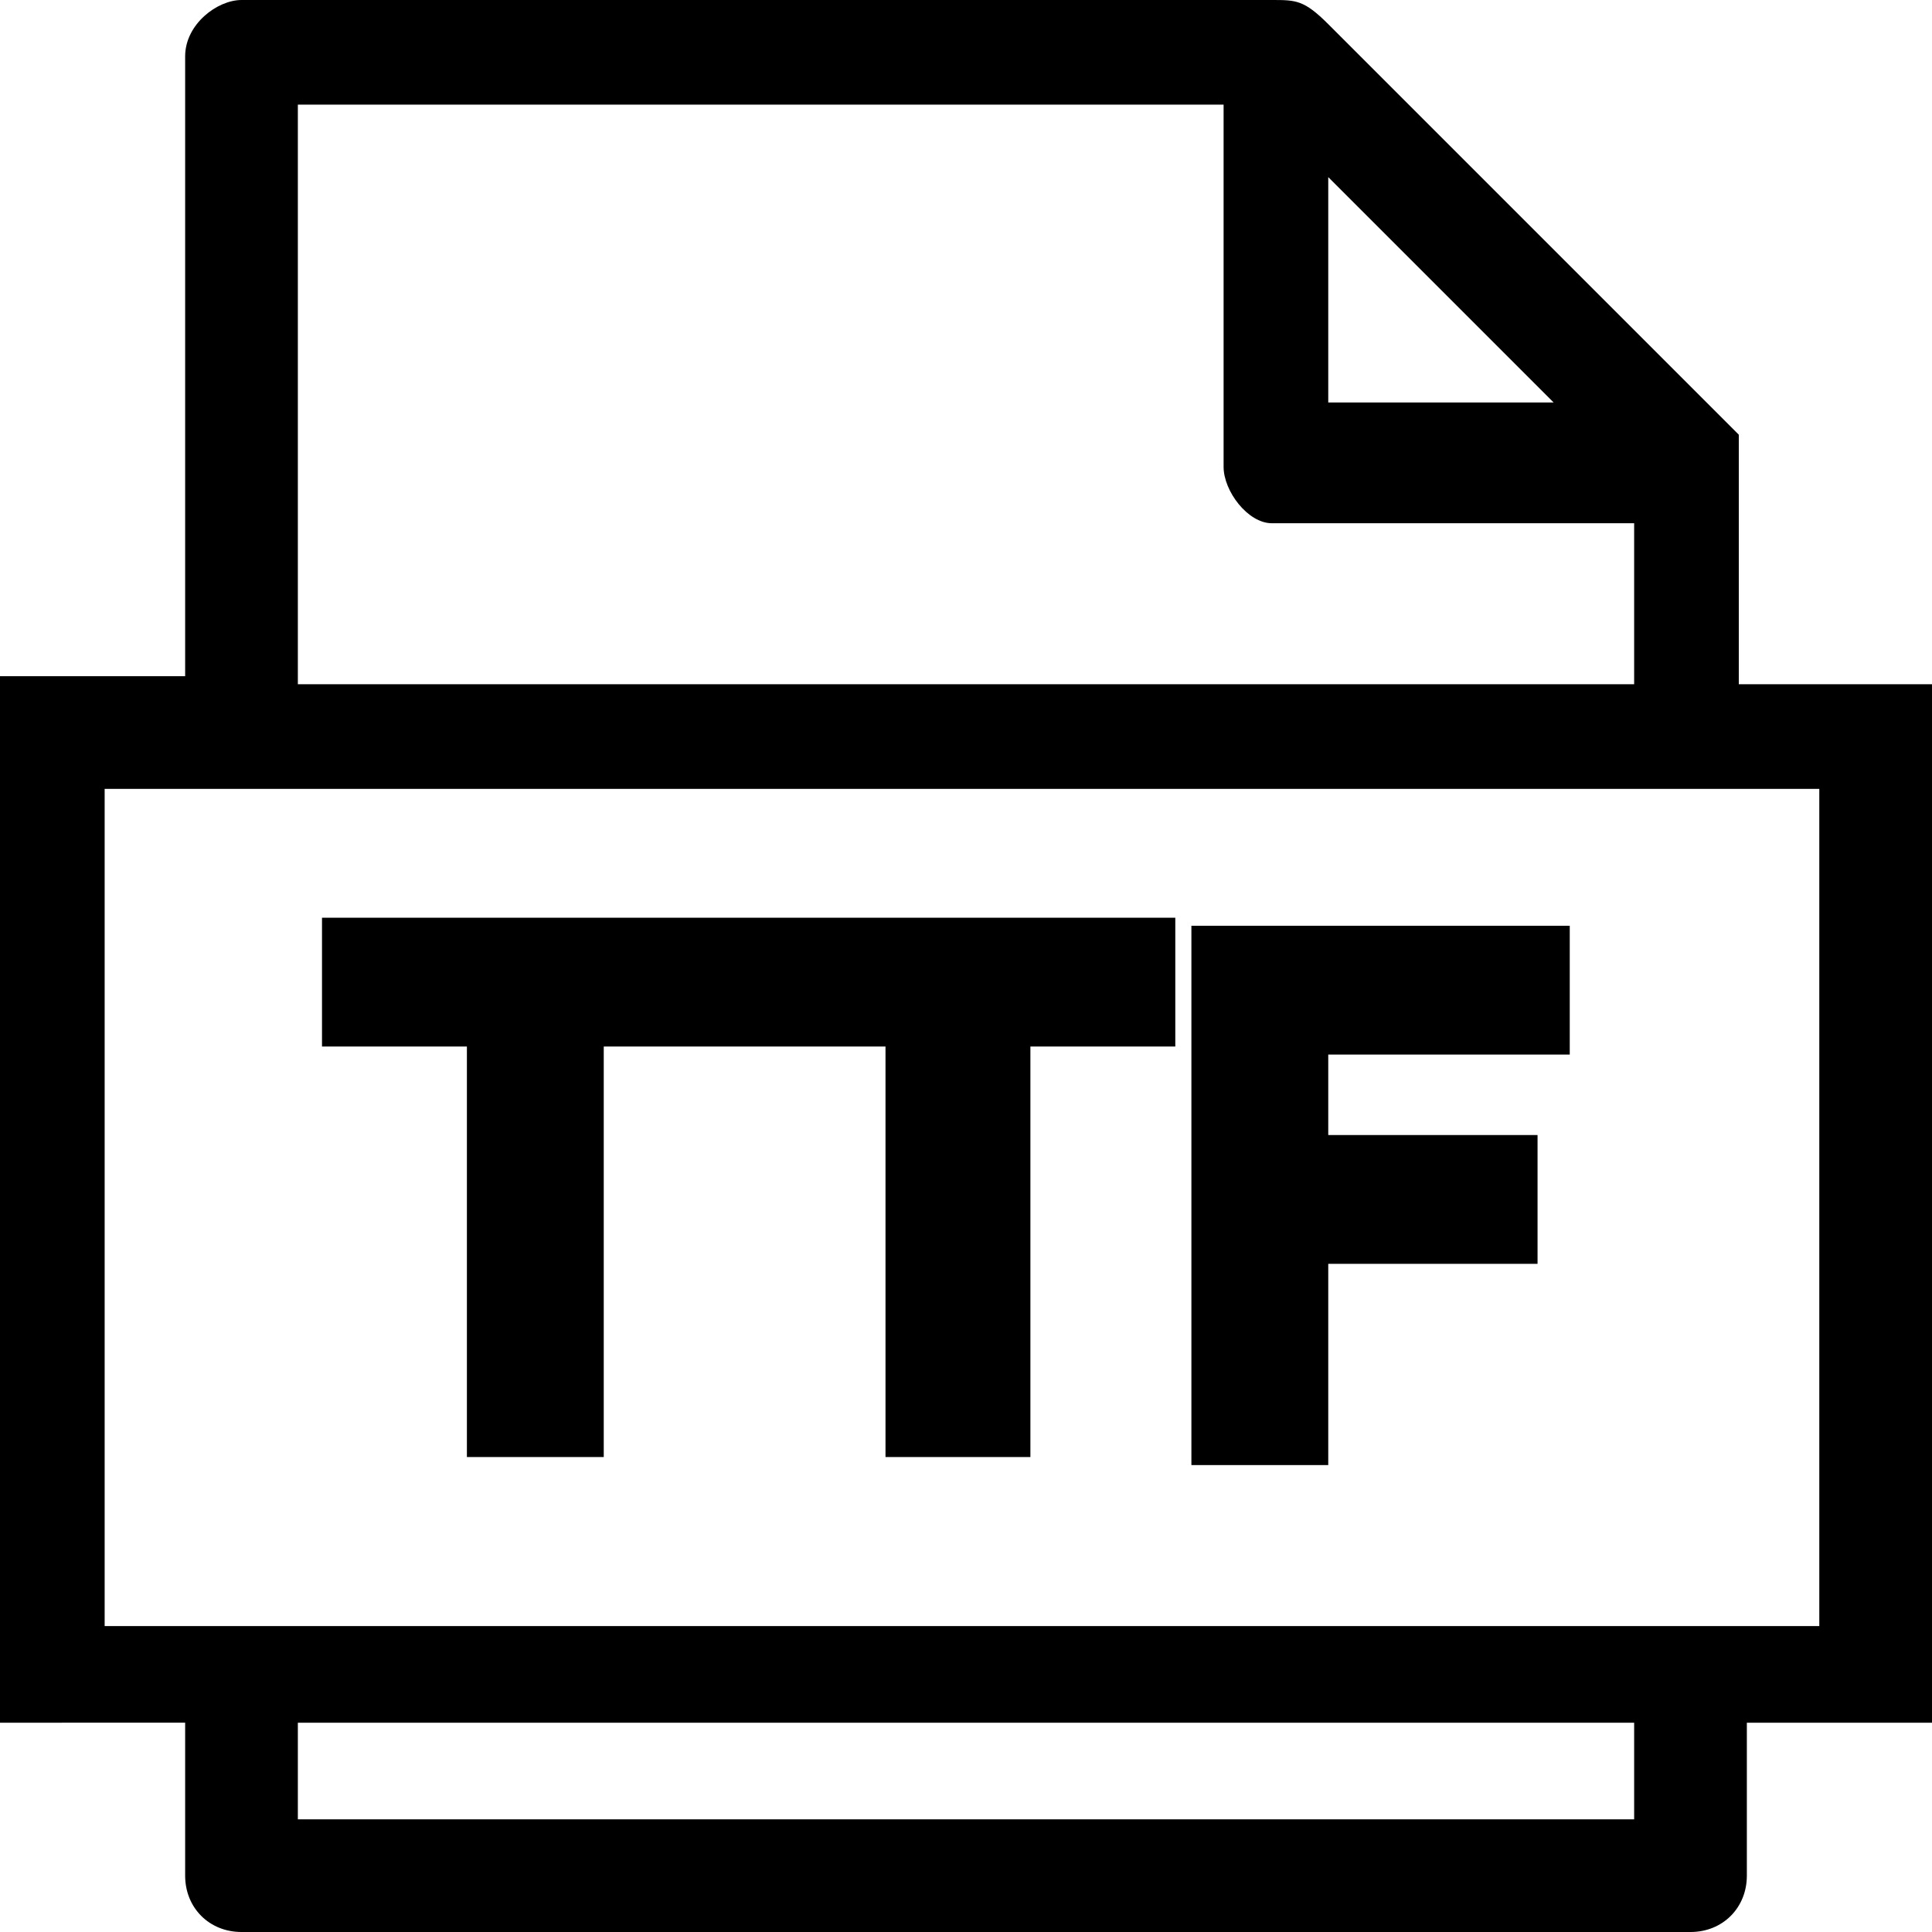 <?xml version="1.0" encoding="utf-8"?>
<!-- Generator: Adobe Illustrator 21.1.0, SVG Export Plug-In . SVG Version: 6.00 Build 0)  -->
<svg version="1.1" id="Layer_1" xmlns="http://www.w3.org/2000/svg" xmlns:xlink="http://www.w3.org/1999/xlink" x="0px" y="0px"
	 viewBox="0 0 24 24" style="enable-background:new 0 0 24 24;" xml:space="preserve">
<path d="M16.5,18.2h-1.7v-6.7h4.7v1.6h-3v1h2.6v1.6h-2.6V18.2z M24,8.4v13h-2.3v1.9c0,0.4-0.3,0.7-0.7,0.7H3c-0.4,0-0.7-0.3-0.7-0.7
	v-1.9H0v-13h2.3V0.7C2.3,0.3,2.7,0,3,0h12.8c0.3,0,0.4,0,0.7,0.3l5.1,5.1v3.1H24z M3.7,21.4v1.2h16.6v-1.2H3.7z M19.3,5l-2.8-2.8V5
	H19.3z M15.2,5.8V1.3H3.7v7.2h16.6V6.5h-4.5C15.5,6.5,15.2,6.1,15.2,5.8z M1.3,9.8v10.4h21.3V9.8H1.3z M5.8,18.1h1.7V13H11v5.1h1.8
	V13h1.8v-1.6H4V13h1.8V18.1z"/>
</svg>
